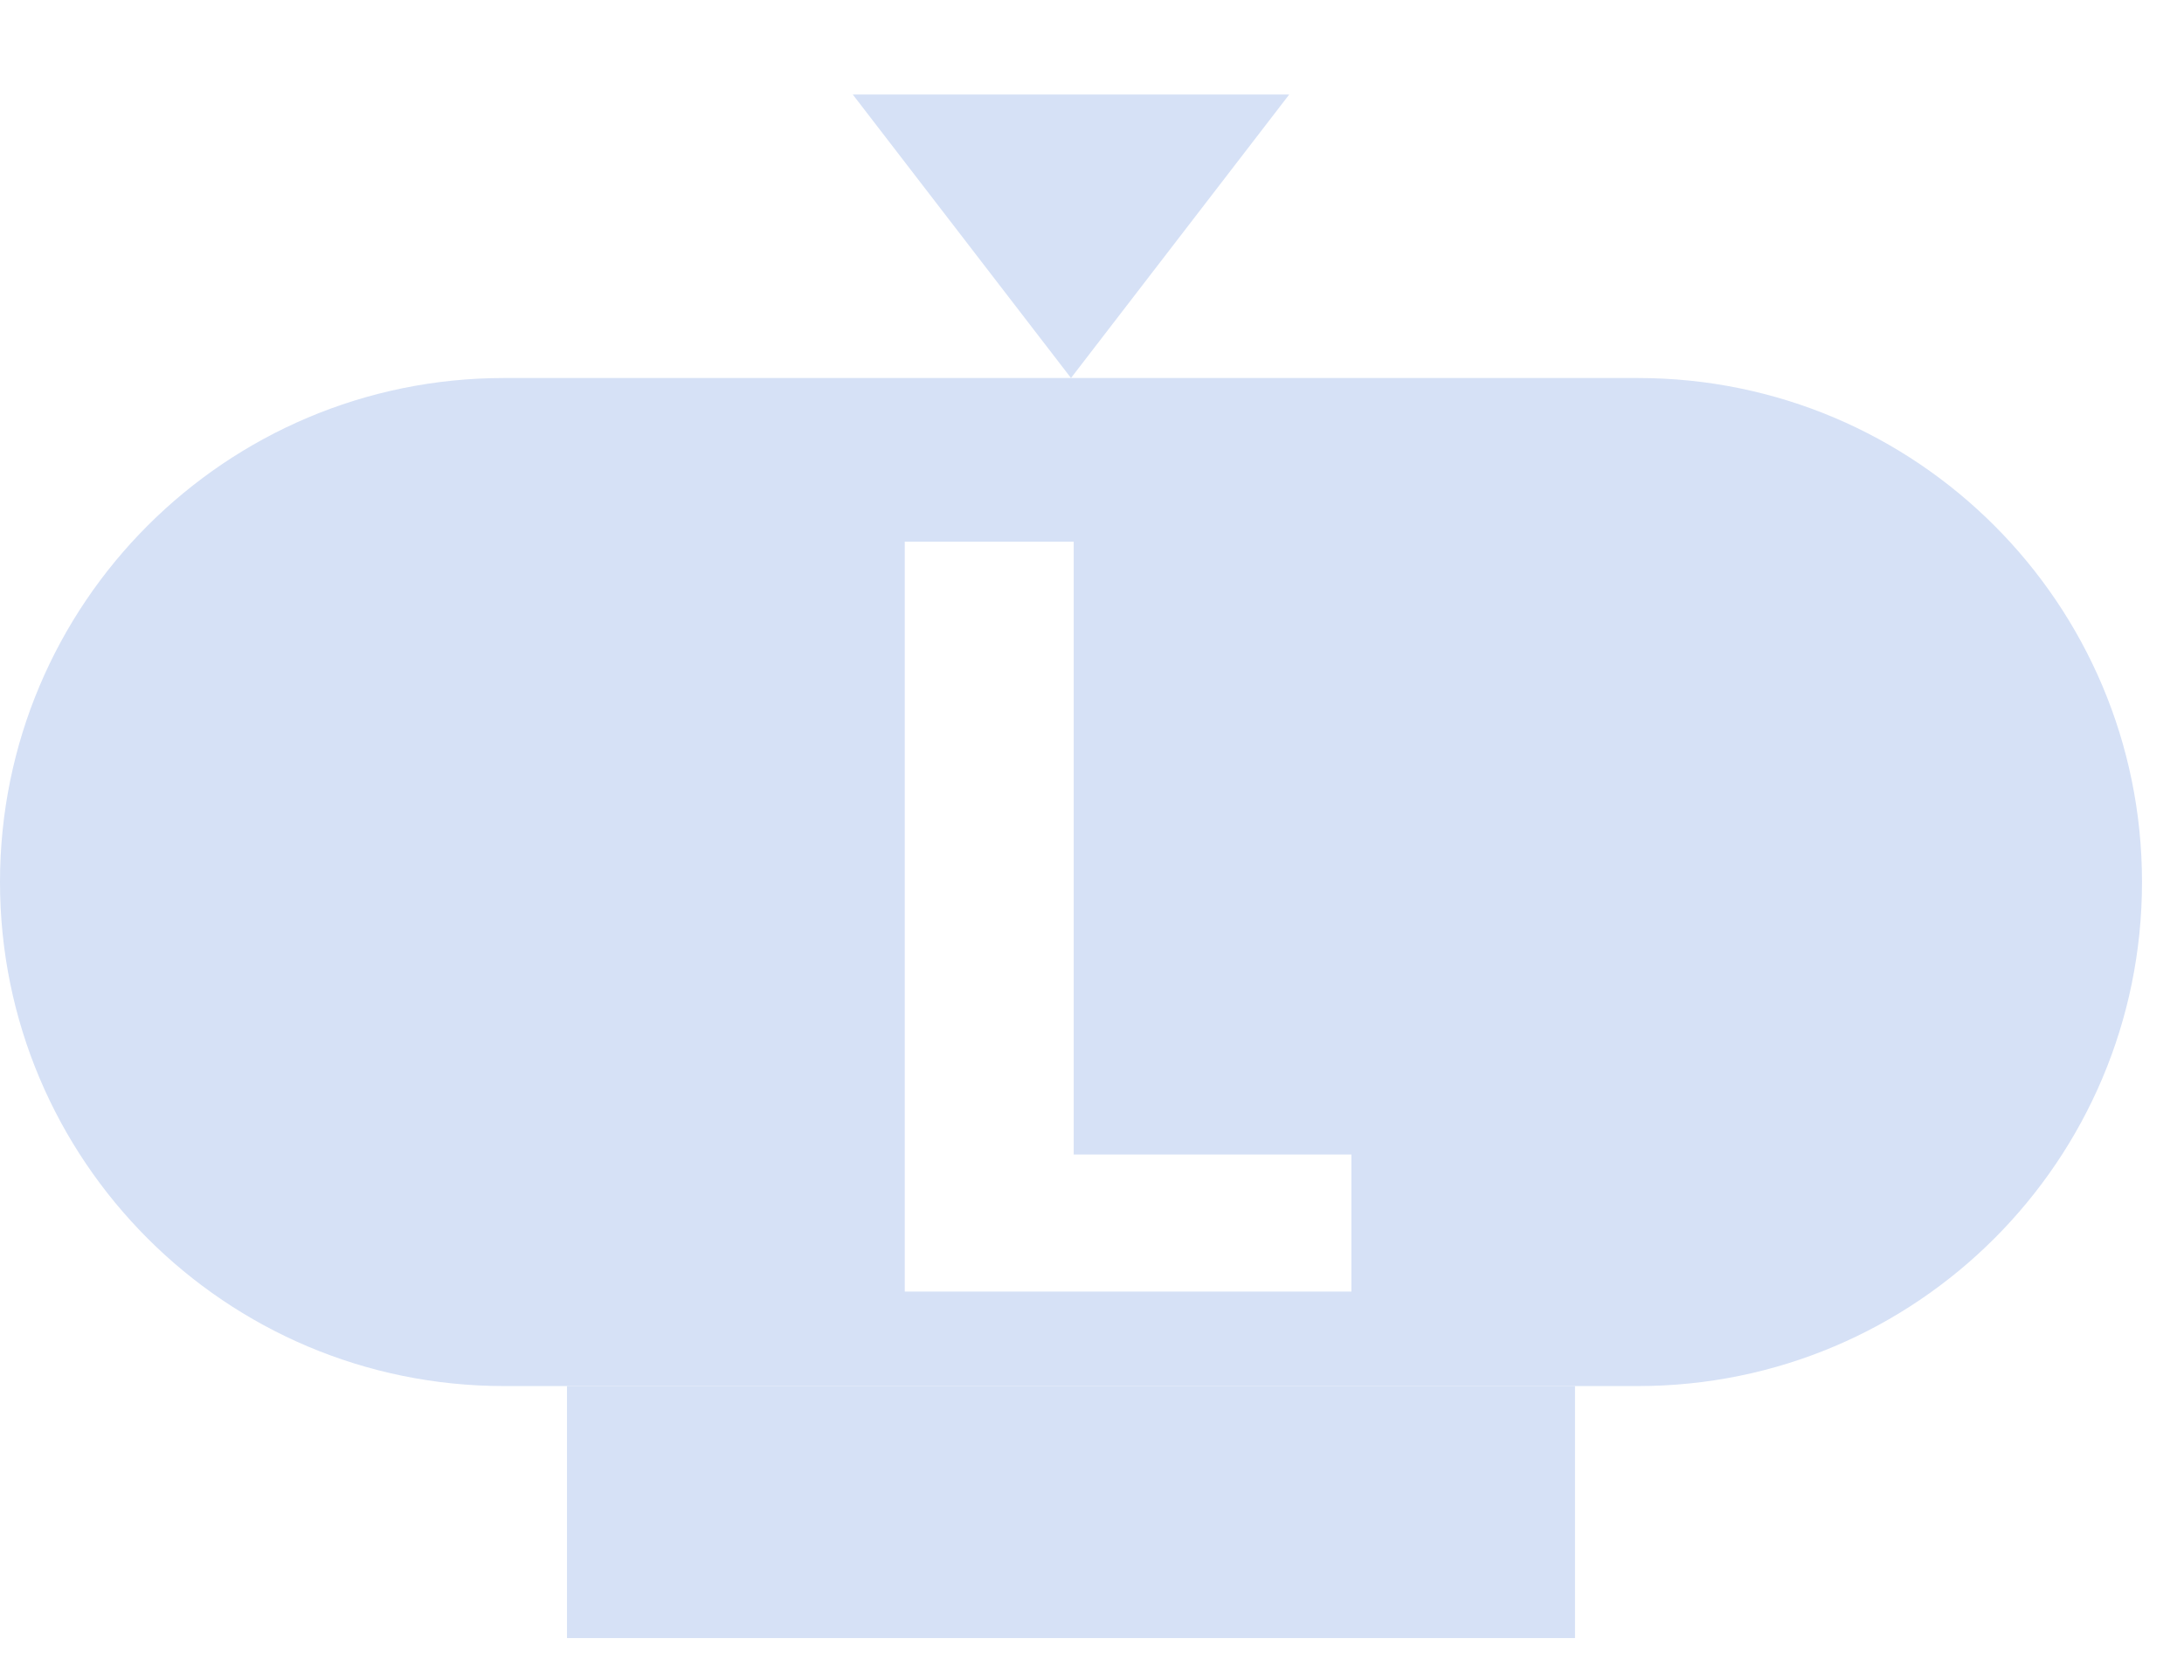 <svg width="26" height="20" viewBox="0 0 26 20" fill="none" xmlns="http://www.w3.org/2000/svg">
<rect x="6.75" y="16.5" width="12" height="3" fill="#D6E1F6"/>
<path fill-rule="evenodd" clip-rule="evenodd" d="M6 4.5C2.686 4.5 0 7.186 0 10.5C0 13.814 2.686 16.5 6 16.5H19.5C22.814 16.5 25.5 13.814 25.5 10.5C25.5 7.186 22.814 4.5 19.5 4.5H6ZM10.771 15.375H16.088V13.744H12.782V6.448H10.771V15.375Z" fill="#D6E1F6"/>
<path d="M12.75 4.5L15.348 1.125H10.152L12.75 4.5Z" fill="#D6E1F6"/>
</svg>
